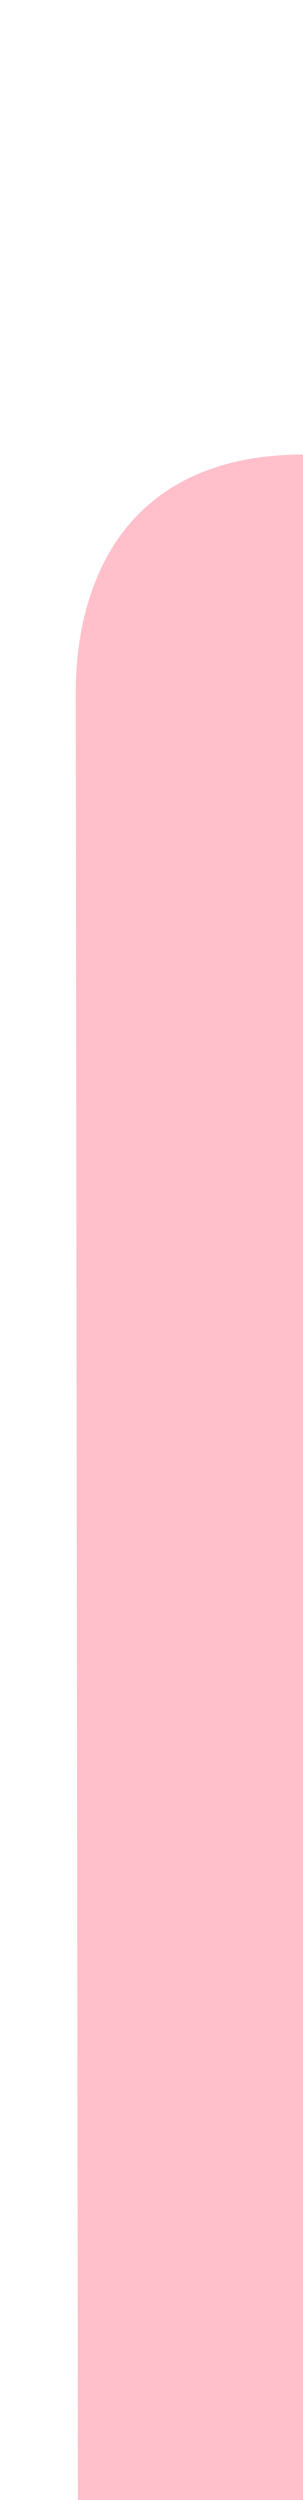 <?xml version="1.0" encoding="UTF-8" standalone="no"?>
<!-- Generator: Adobe Illustrator 18.1.1, SVG Export Plug-In . SVG Version: 6.00 Build 0)  -->

<svg
   xmlns:dc="http://purl.org/dc/elements/1.1/"
   xmlns:cc="http://creativecommons.org/ns#"
   xmlns:rdf="http://www.w3.org/1999/02/22-rdf-syntax-ns#"
   xmlns:svg="http://www.w3.org/2000/svg"
   xmlns="http://www.w3.org/2000/svg"
   xmlns:sodipodi="http://sodipodi.sourceforge.net/DTD/sodipodi-0.dtd"
   xmlns:inkscape="http://www.inkscape.org/namespaces/inkscape"
   version="1.1"
   id="Layer_1"
   x="0px"
   y="0px"
   width="4px"
   height="33px"
   viewBox="0 0 4 33"
   enable-background="new 0 0 4 33"
   xml:space="preserve"
   inkscape:version="0.91 r13725"
   sodipodi:docname="tab-unsel-left.svg"><defs
     id="defs9" /><sodipodi:namedview
     pagecolor="#ffffff"
     bordercolor="#666666"
     borderopacity="1"
     objecttolerance="10"
     gridtolerance="10"
     guidetolerance="10"
     inkscape:pageopacity="0"
     inkscape:pageshadow="2"
     inkscape:window-width="1215"
     inkscape:window-height="1000"
     id="namedview7"
     showgrid="false"
     inkscape:zoom="22.627417"
     inkscape:cx="-9.7695204"
     inkscape:cy="11.268261"
     inkscape:window-x="65"
     inkscape:window-y="24"
     inkscape:window-maximized="1"
     inkscape:current-layer="Layer_1" /><path
     d="M 1.031,35 1,9.139 C 1,8.57 1.1,7.999 1.338,7.494 1.701,6.722 2.478,6 4,6 l 0,29 -2.969,0 z"
     id="path5"
     inkscape:connector-curvature="0"
     style="fill:#FFC0CB" /><rect
     style="fill:#FFC0CB;fill-opacity:1;stroke:none"
     id="rect4139"
     width="1"
     height="29"
     x="3.98"
     y="6" /></svg>